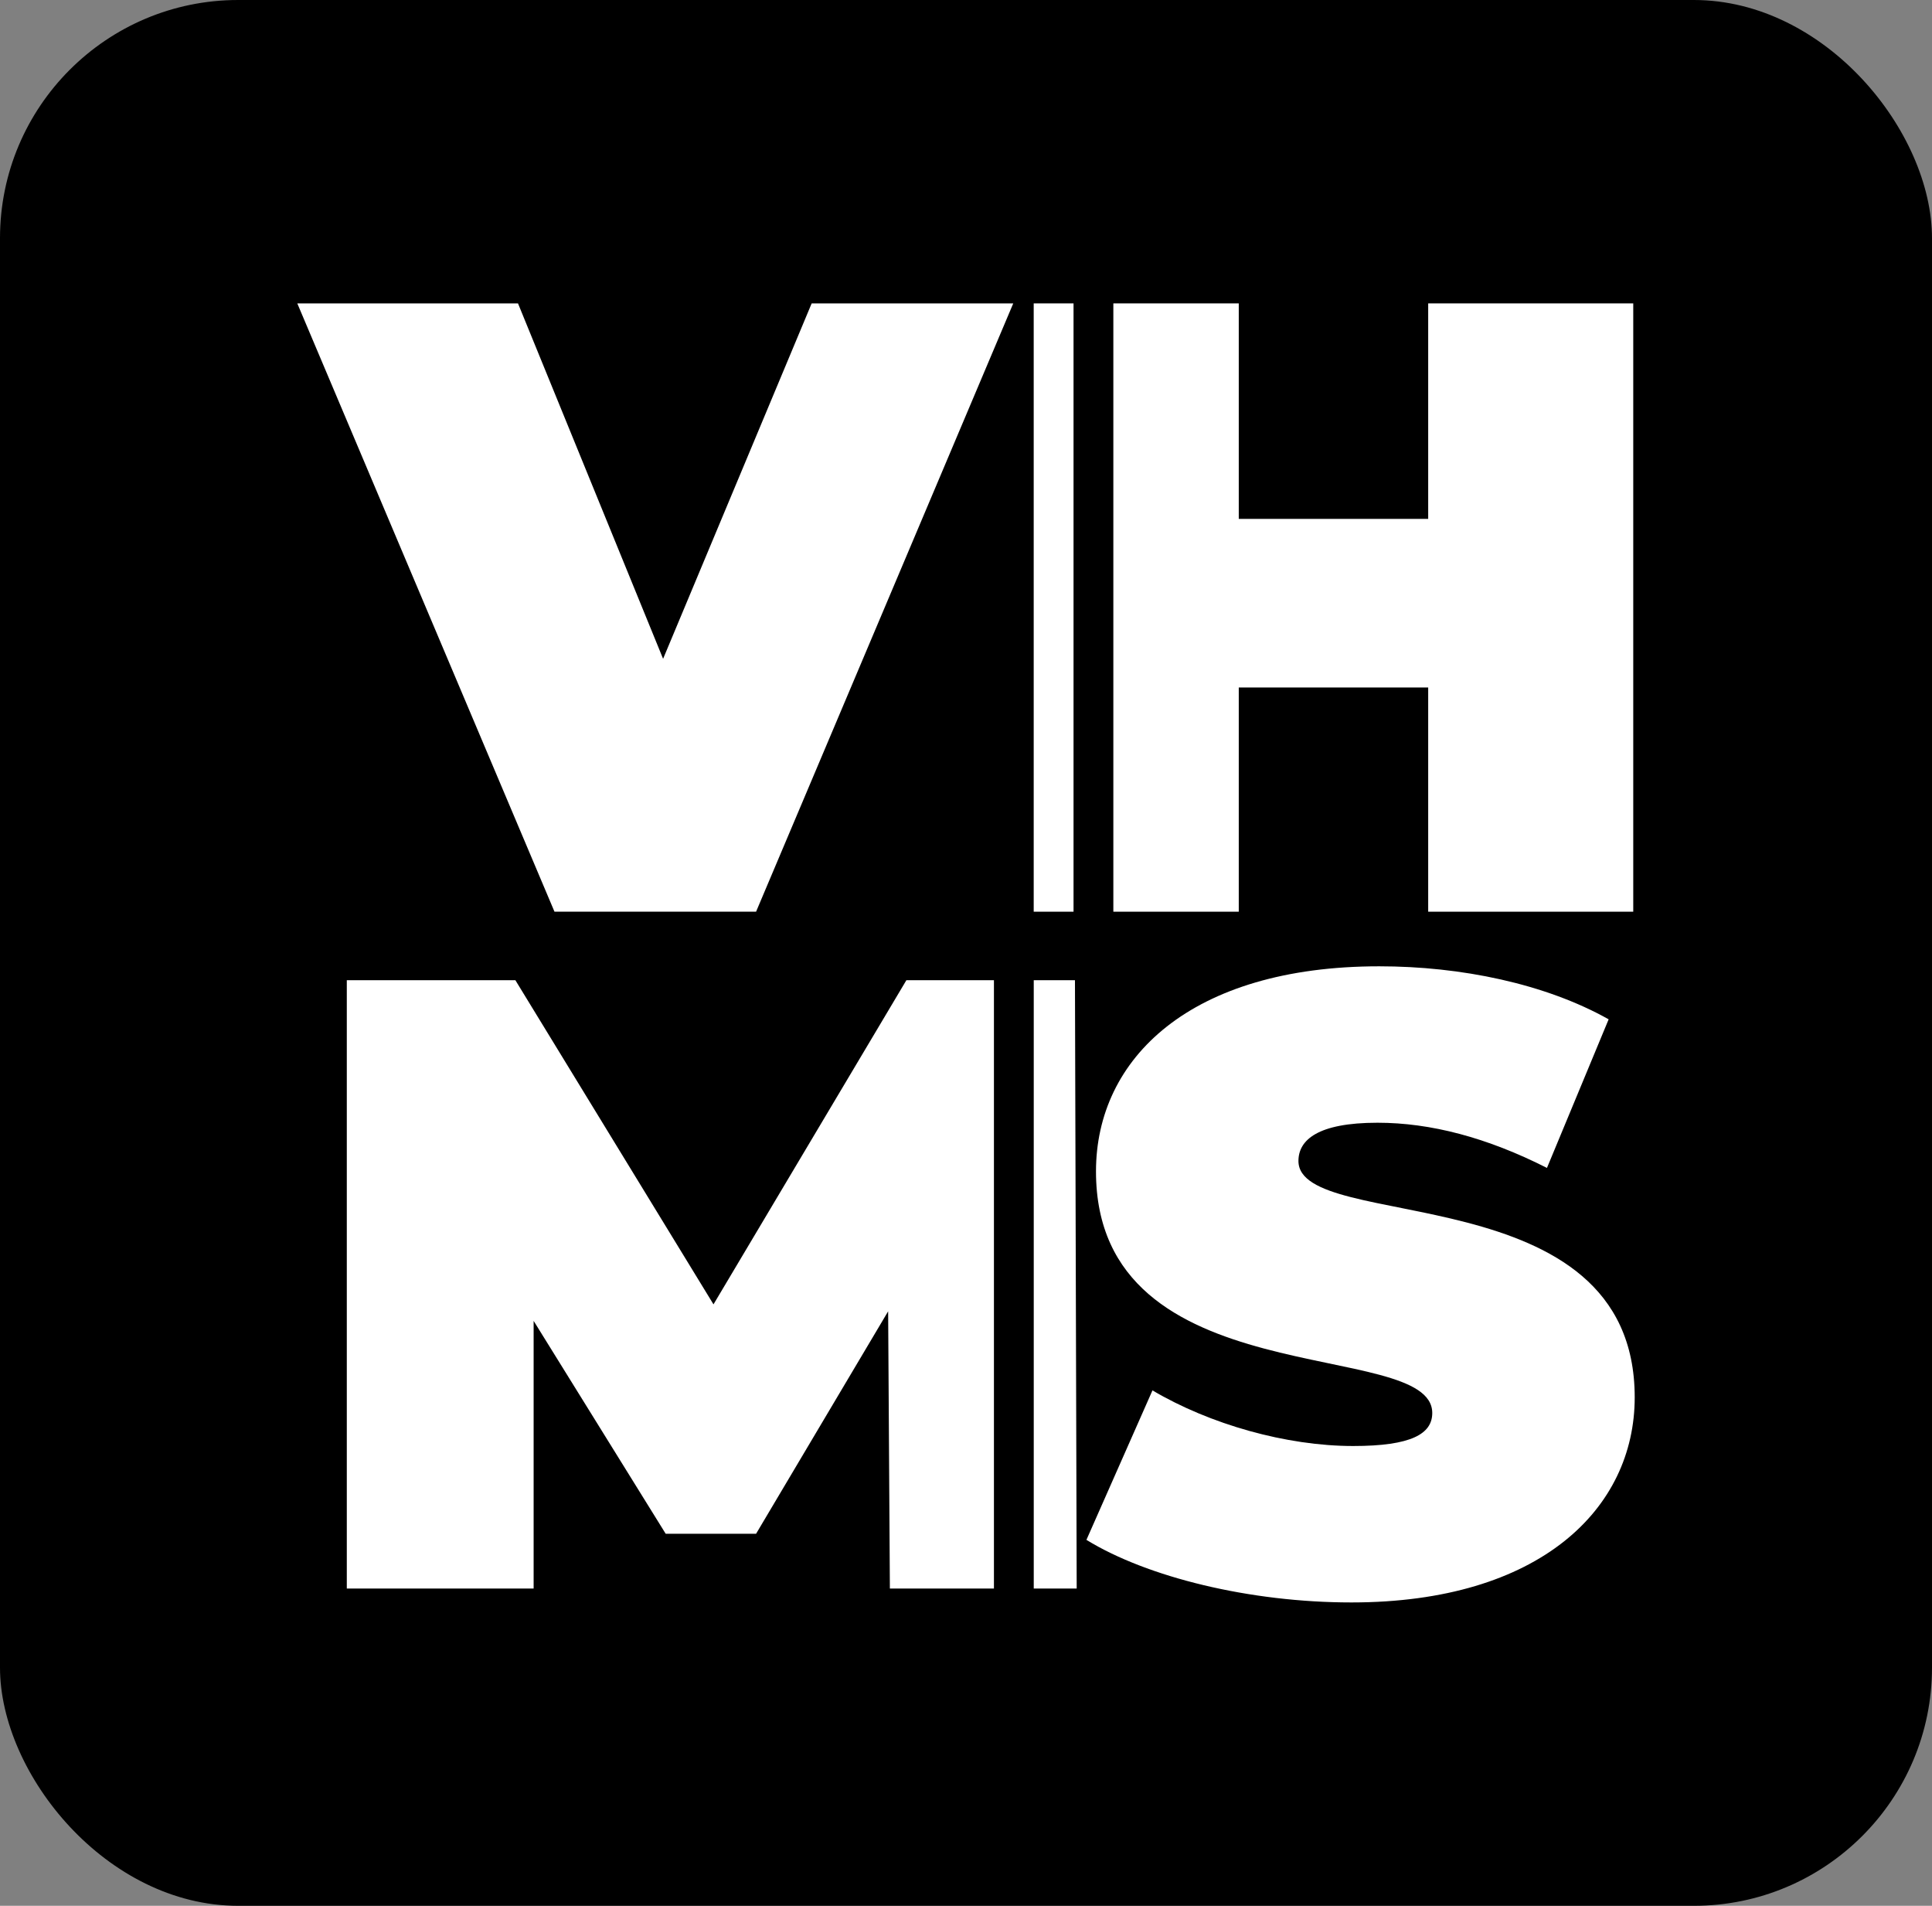 <svg width="292" height="288" viewBox="0 0 292 288" fill="none" xmlns="http://www.w3.org/2000/svg">
<rect x="0" y="0" width="292" height="288" fill="#808080" stroke="none"/>
<rect width="292" height="288" rx="36" fill="black"/>
<path d="M134.233 198.161L134.495 240.054H150.222V148.126H136.99L107.836 197.111L77.894 148.126H52.416V240.054H80.652V199.606L100.613 231.781H114.271L134.233 198.161Z" fill="white"/>
<path fill-rule="evenodd" clip-rule="evenodd" d="M156.239 240.054V148.126H162.468L162.73 240.054H156.239Z" fill="white"/>
<path d="M156.233 45.845V137.773H162.253V45.845H156.233Z" fill="white"/>
<path d="M246.847 45.845H215.855V78.413H187.225V45.845H168.27V137.773H187.225V103.891H215.855V137.773H246.847V45.845Z" fill="white"/>
<path d="M122.676 45.844H153.144L114.272 137.773H83.804L44.931 45.844H78.288L100.22 99.557L122.676 45.844Z" fill="white"/>
<path d="M204.256 242.156C188.891 242.156 173.395 238.347 164.202 232.7L174.183 210.112C182.85 215.234 194.407 218.517 204.519 218.517C213.318 218.517 216.469 216.678 216.469 213.527C216.469 201.97 165.646 211.294 165.646 177.018C165.646 159.946 179.961 146.025 208.459 146.025C220.803 146.025 233.542 148.652 243.129 154.036L233.805 176.493C224.743 171.896 216.207 169.664 208.196 169.664C199.134 169.664 196.245 172.29 196.245 175.442C196.245 186.473 247.068 177.281 247.068 211.163C247.068 227.972 232.754 242.156 204.256 242.156Z" fill="white"/>
</svg>
